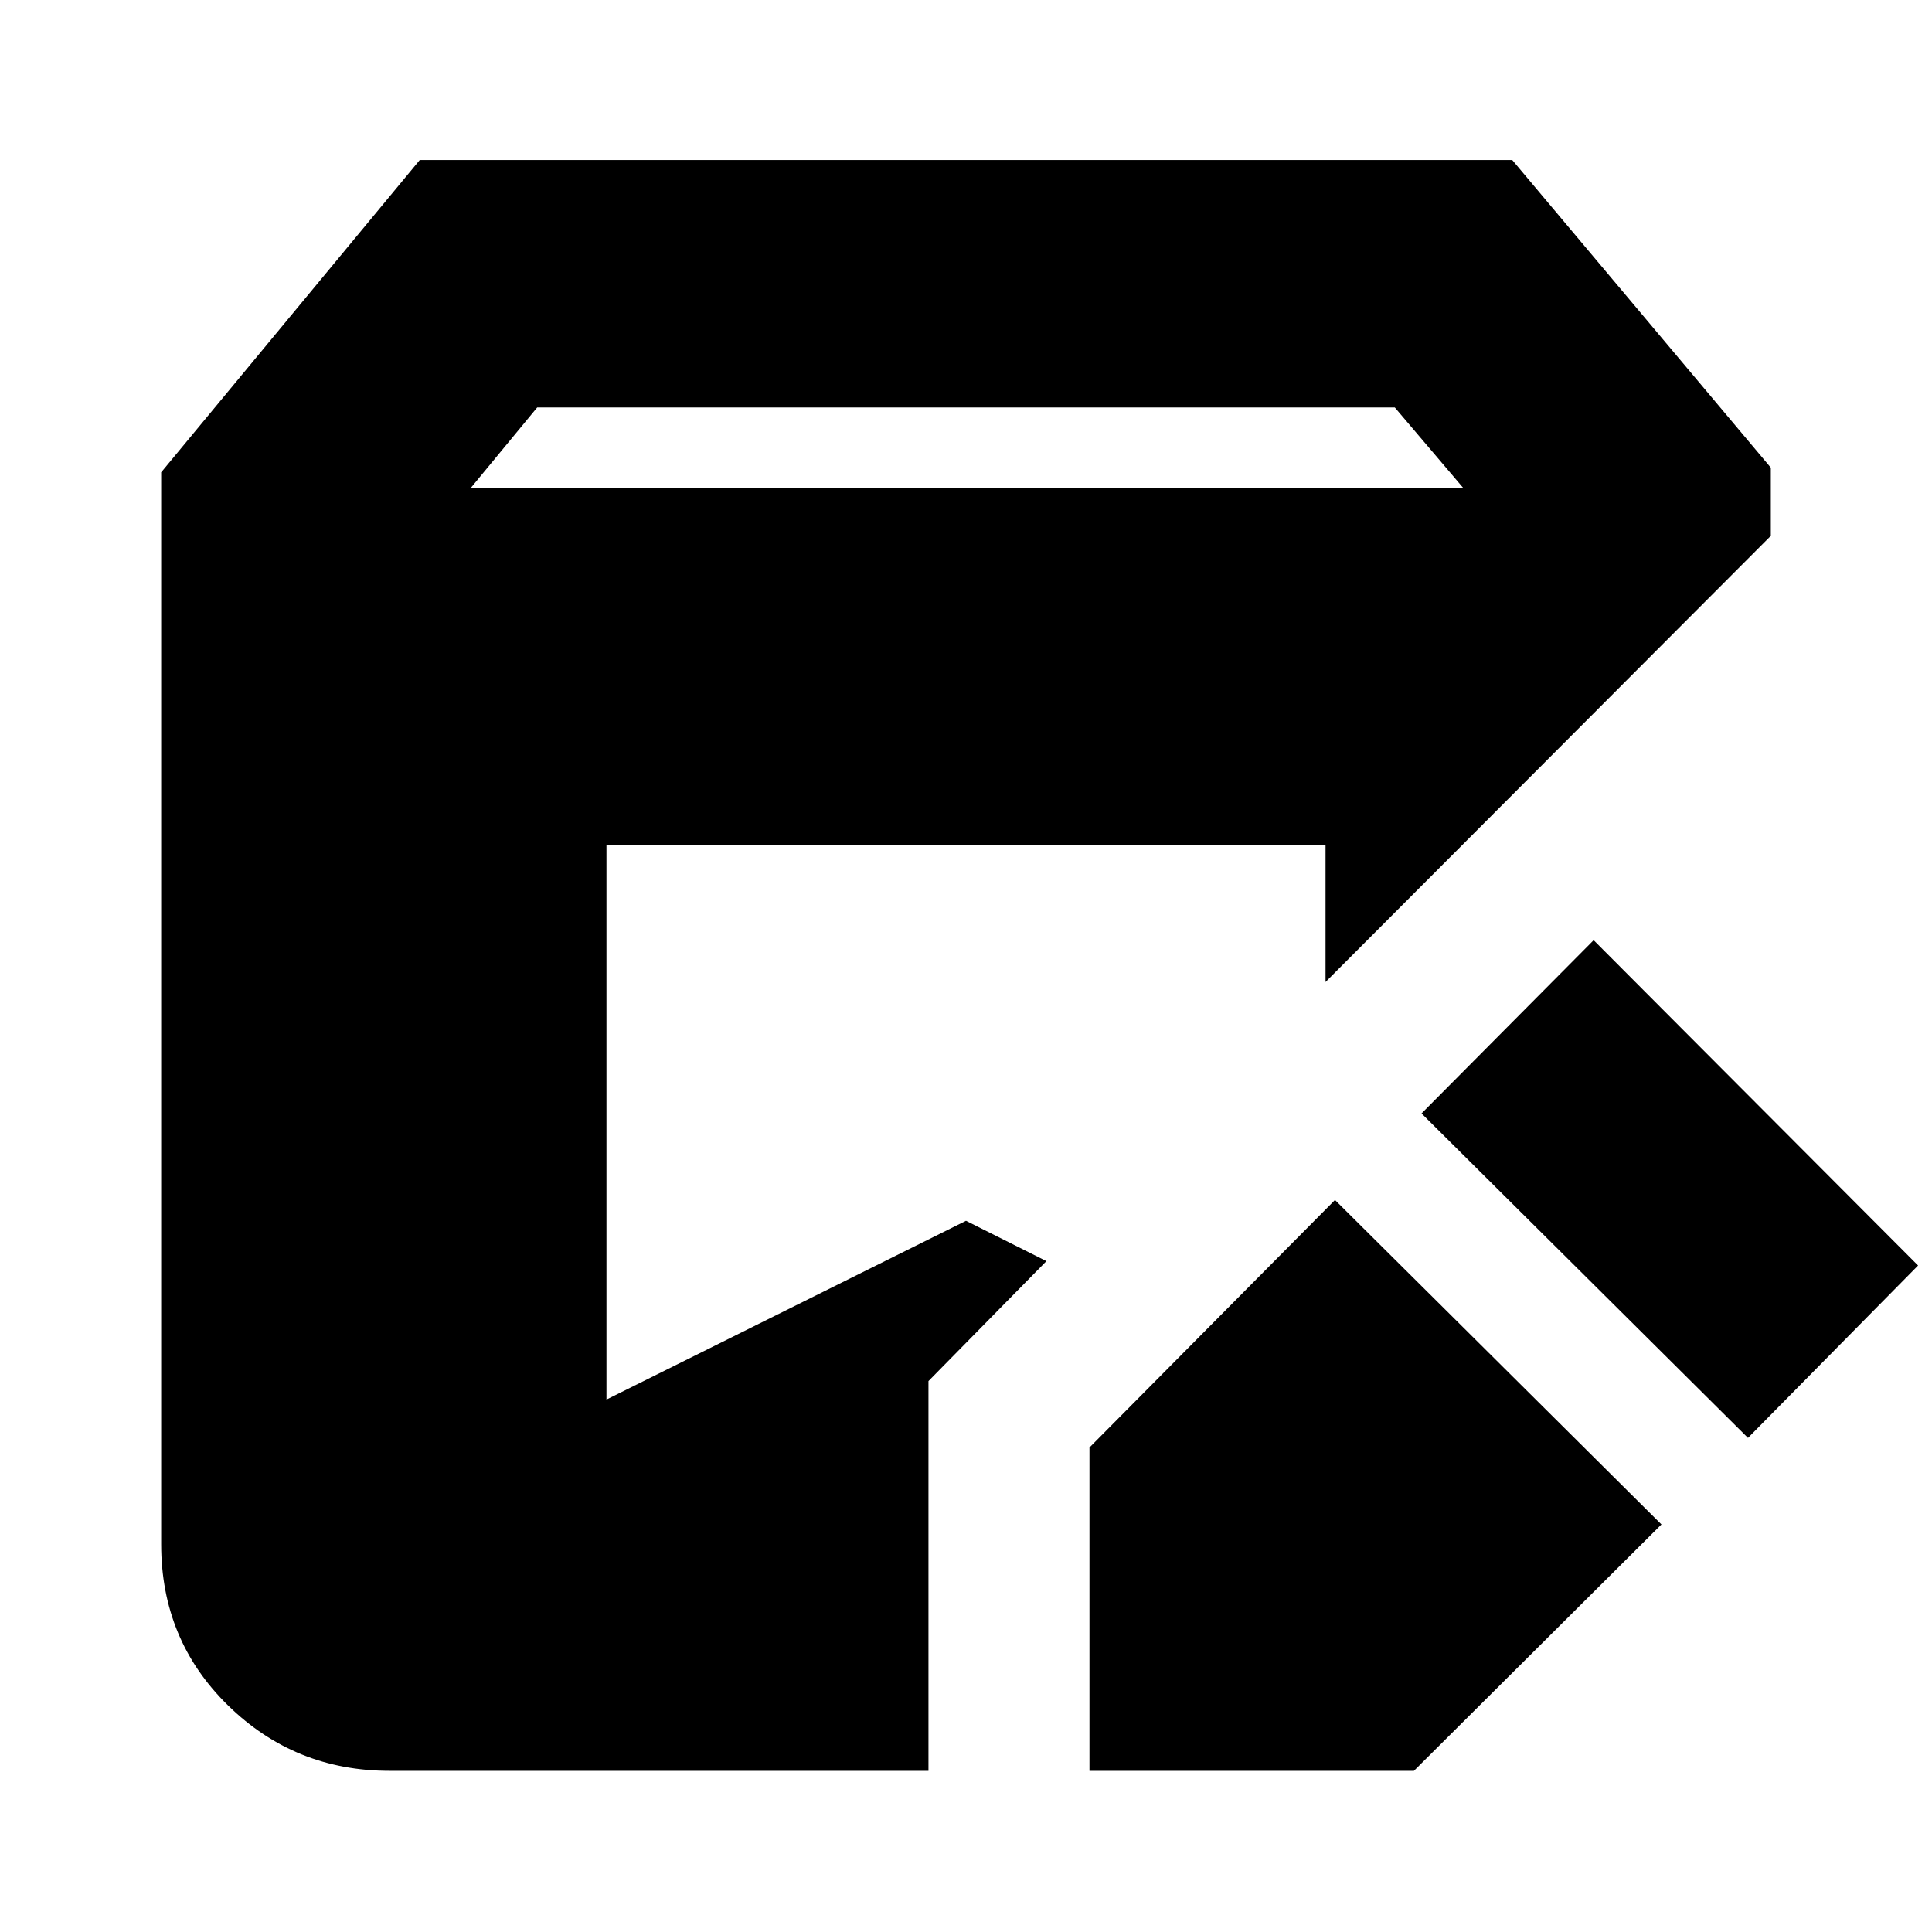 <svg xmlns="http://www.w3.org/2000/svg" height="24" viewBox="0 -960 960 960" width="24"><path d="M541.348-80.087v-160.652l122-123 162.217 161.218-123 122.434H541.348Zm-347.782 0q-47.044 0-80.262-32.5t-33.218-80.109v-532.608l128.48-155.175h542.868l128.479 152.871v33.868L658.652-472.044v-68.176H301.348v275.655L480-353.391l39.956 20.043-58.608 59.609v193.652H193.566ZM868.565-245.52 706.348-406.739l85.522-86.087 161.217 161.652-84.522 85.653Zm-634.651-472h493.172l-34-40H266.914l-33 40Z"/></svg>